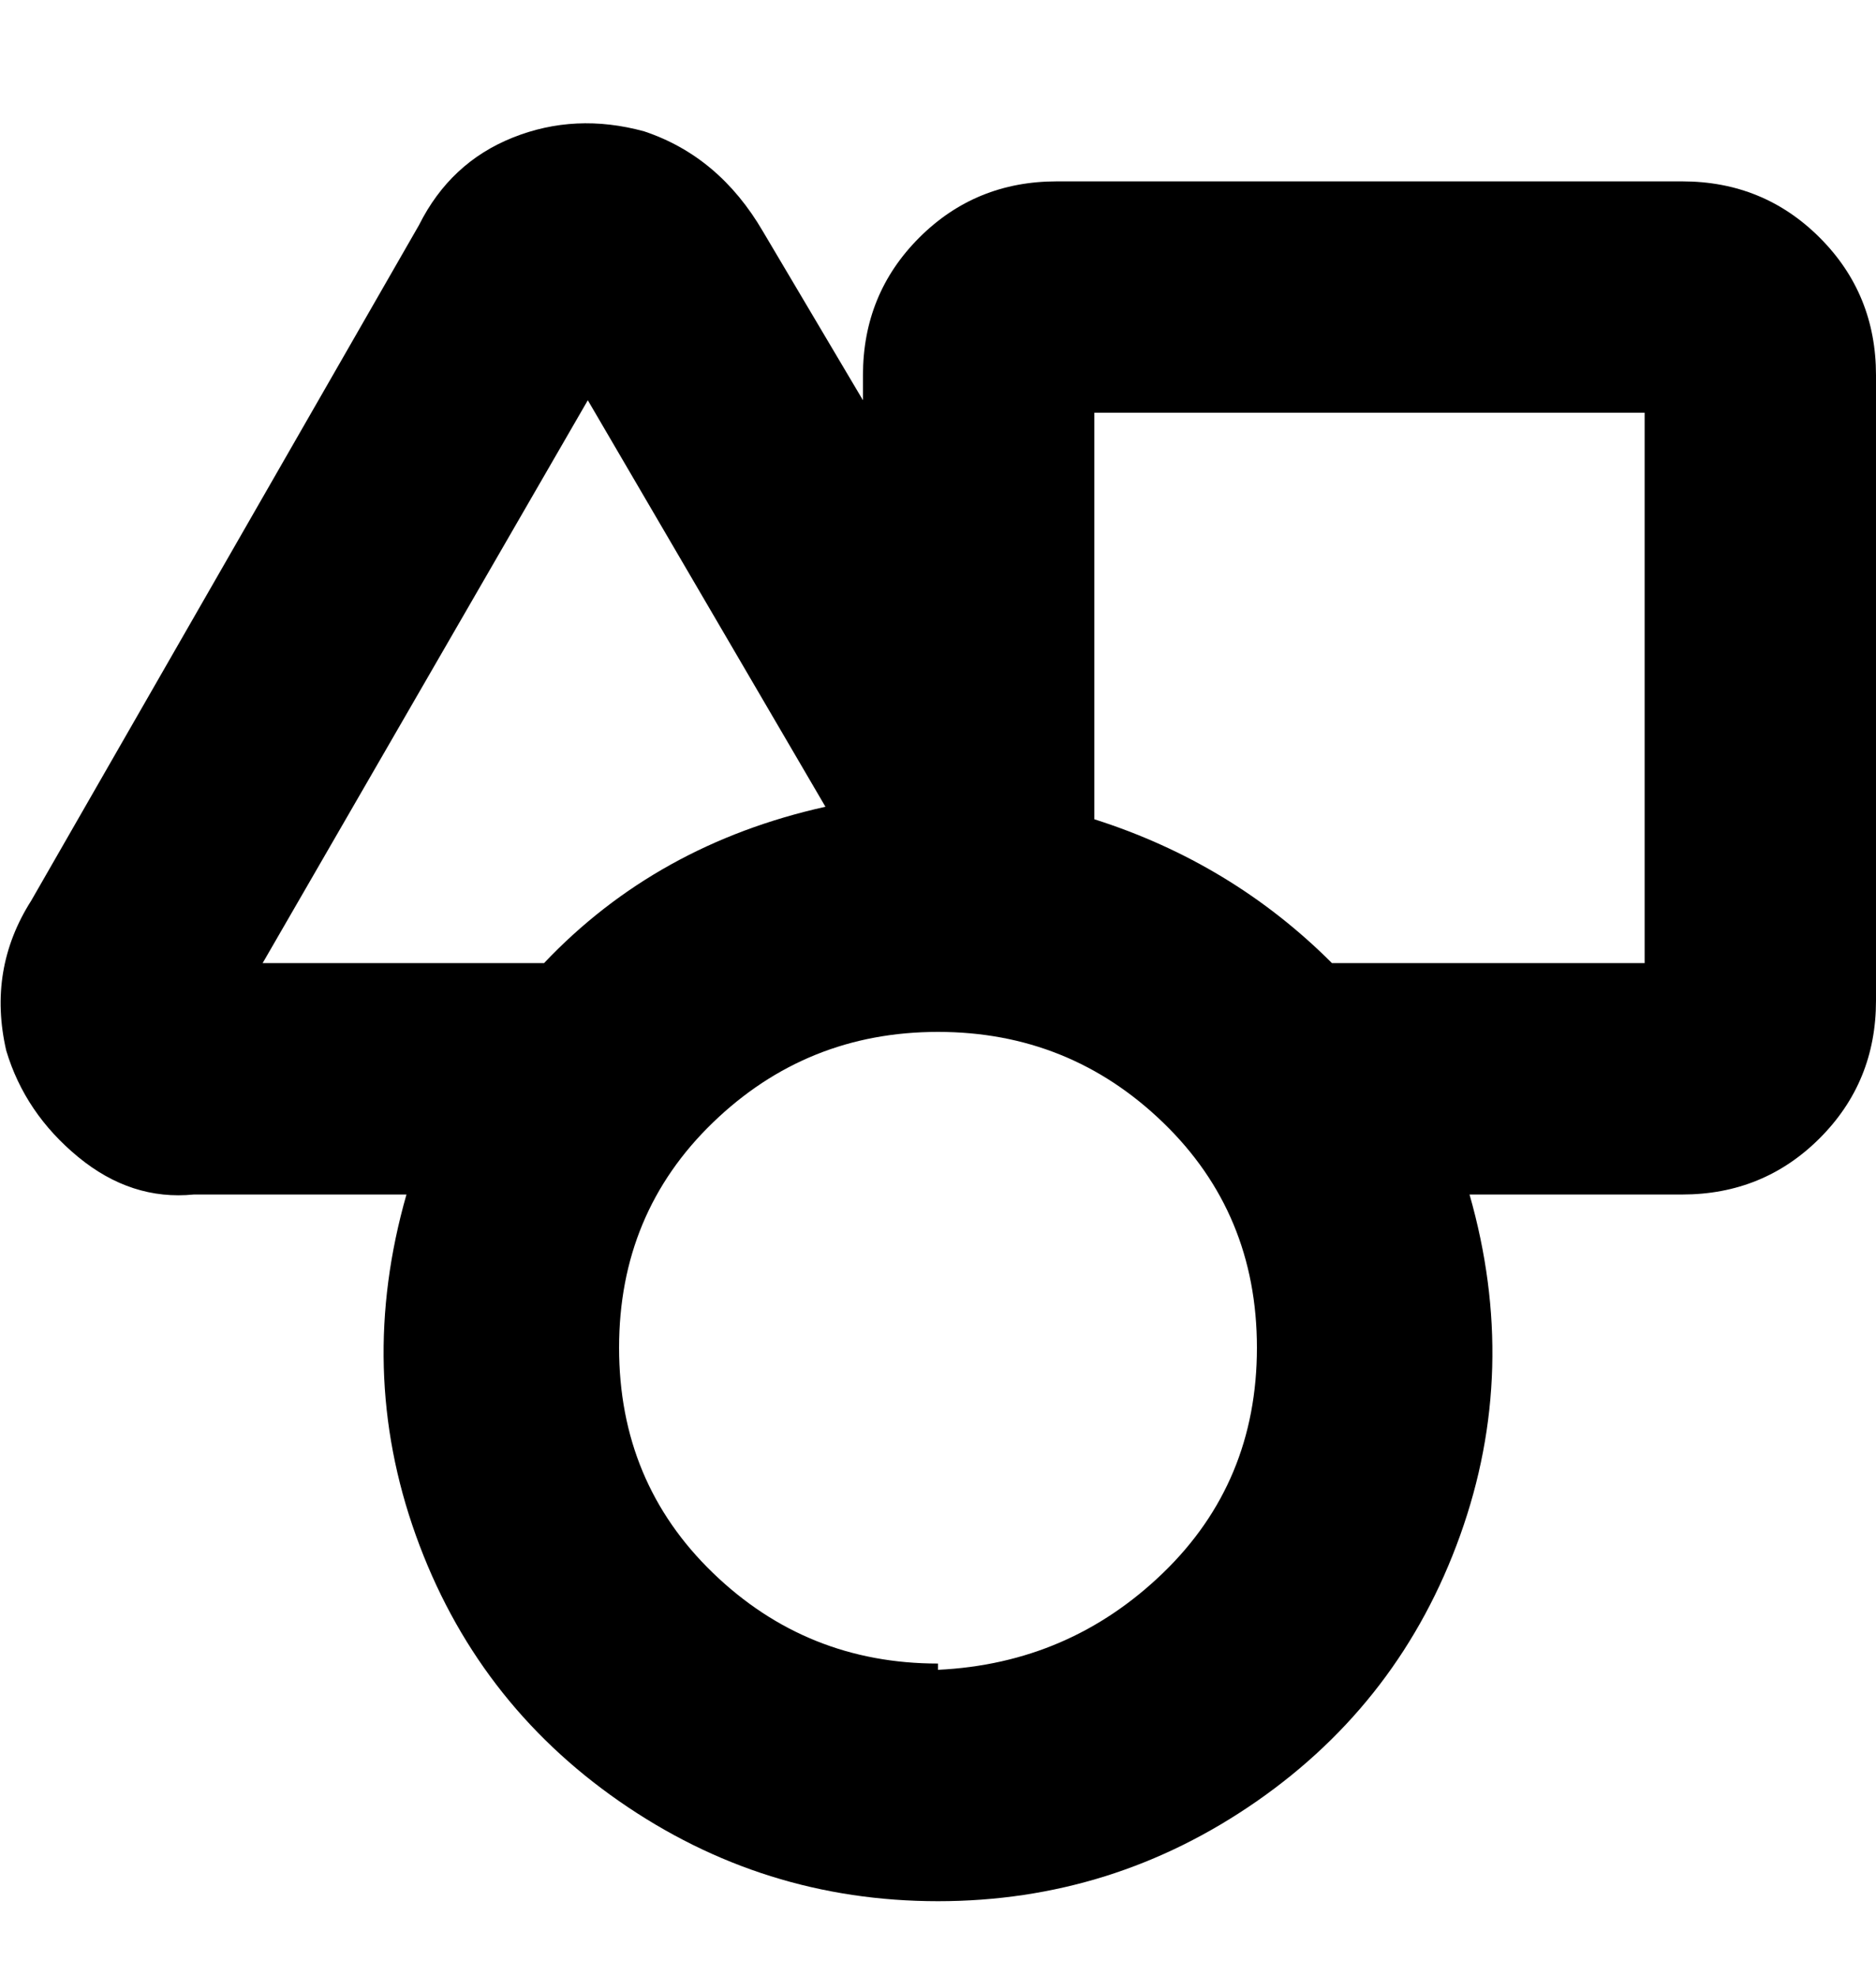 <svg viewBox="0 0 300 316" xmlns="http://www.w3.org/2000/svg"><path d="M269 29H169q-13 0-22 9t-9 22v4l-16-27q-7-12-19-16-11-3-21 1T67 36L5 144q-7 11-4 24 3 10 11.5 17t18.5 6h34q-8 28 1.5 54.5T99 288q23 16 51 16t51-16q23-16 32.5-42.5T235 191h34q13 0 22-9t9-22V60q0-13-9-22t-22-9zM42 154l52-90 38 65q-27 6-45 25H42zm108 112q-21 0-36-14.5t-15-36q0-21.5 15-36t36-14.5q21 0 36 14.5t15 36q0 21.5-15 36T150 267v-1zm113-112h-50q-16-16-38-23V66h88v88z"/></svg>